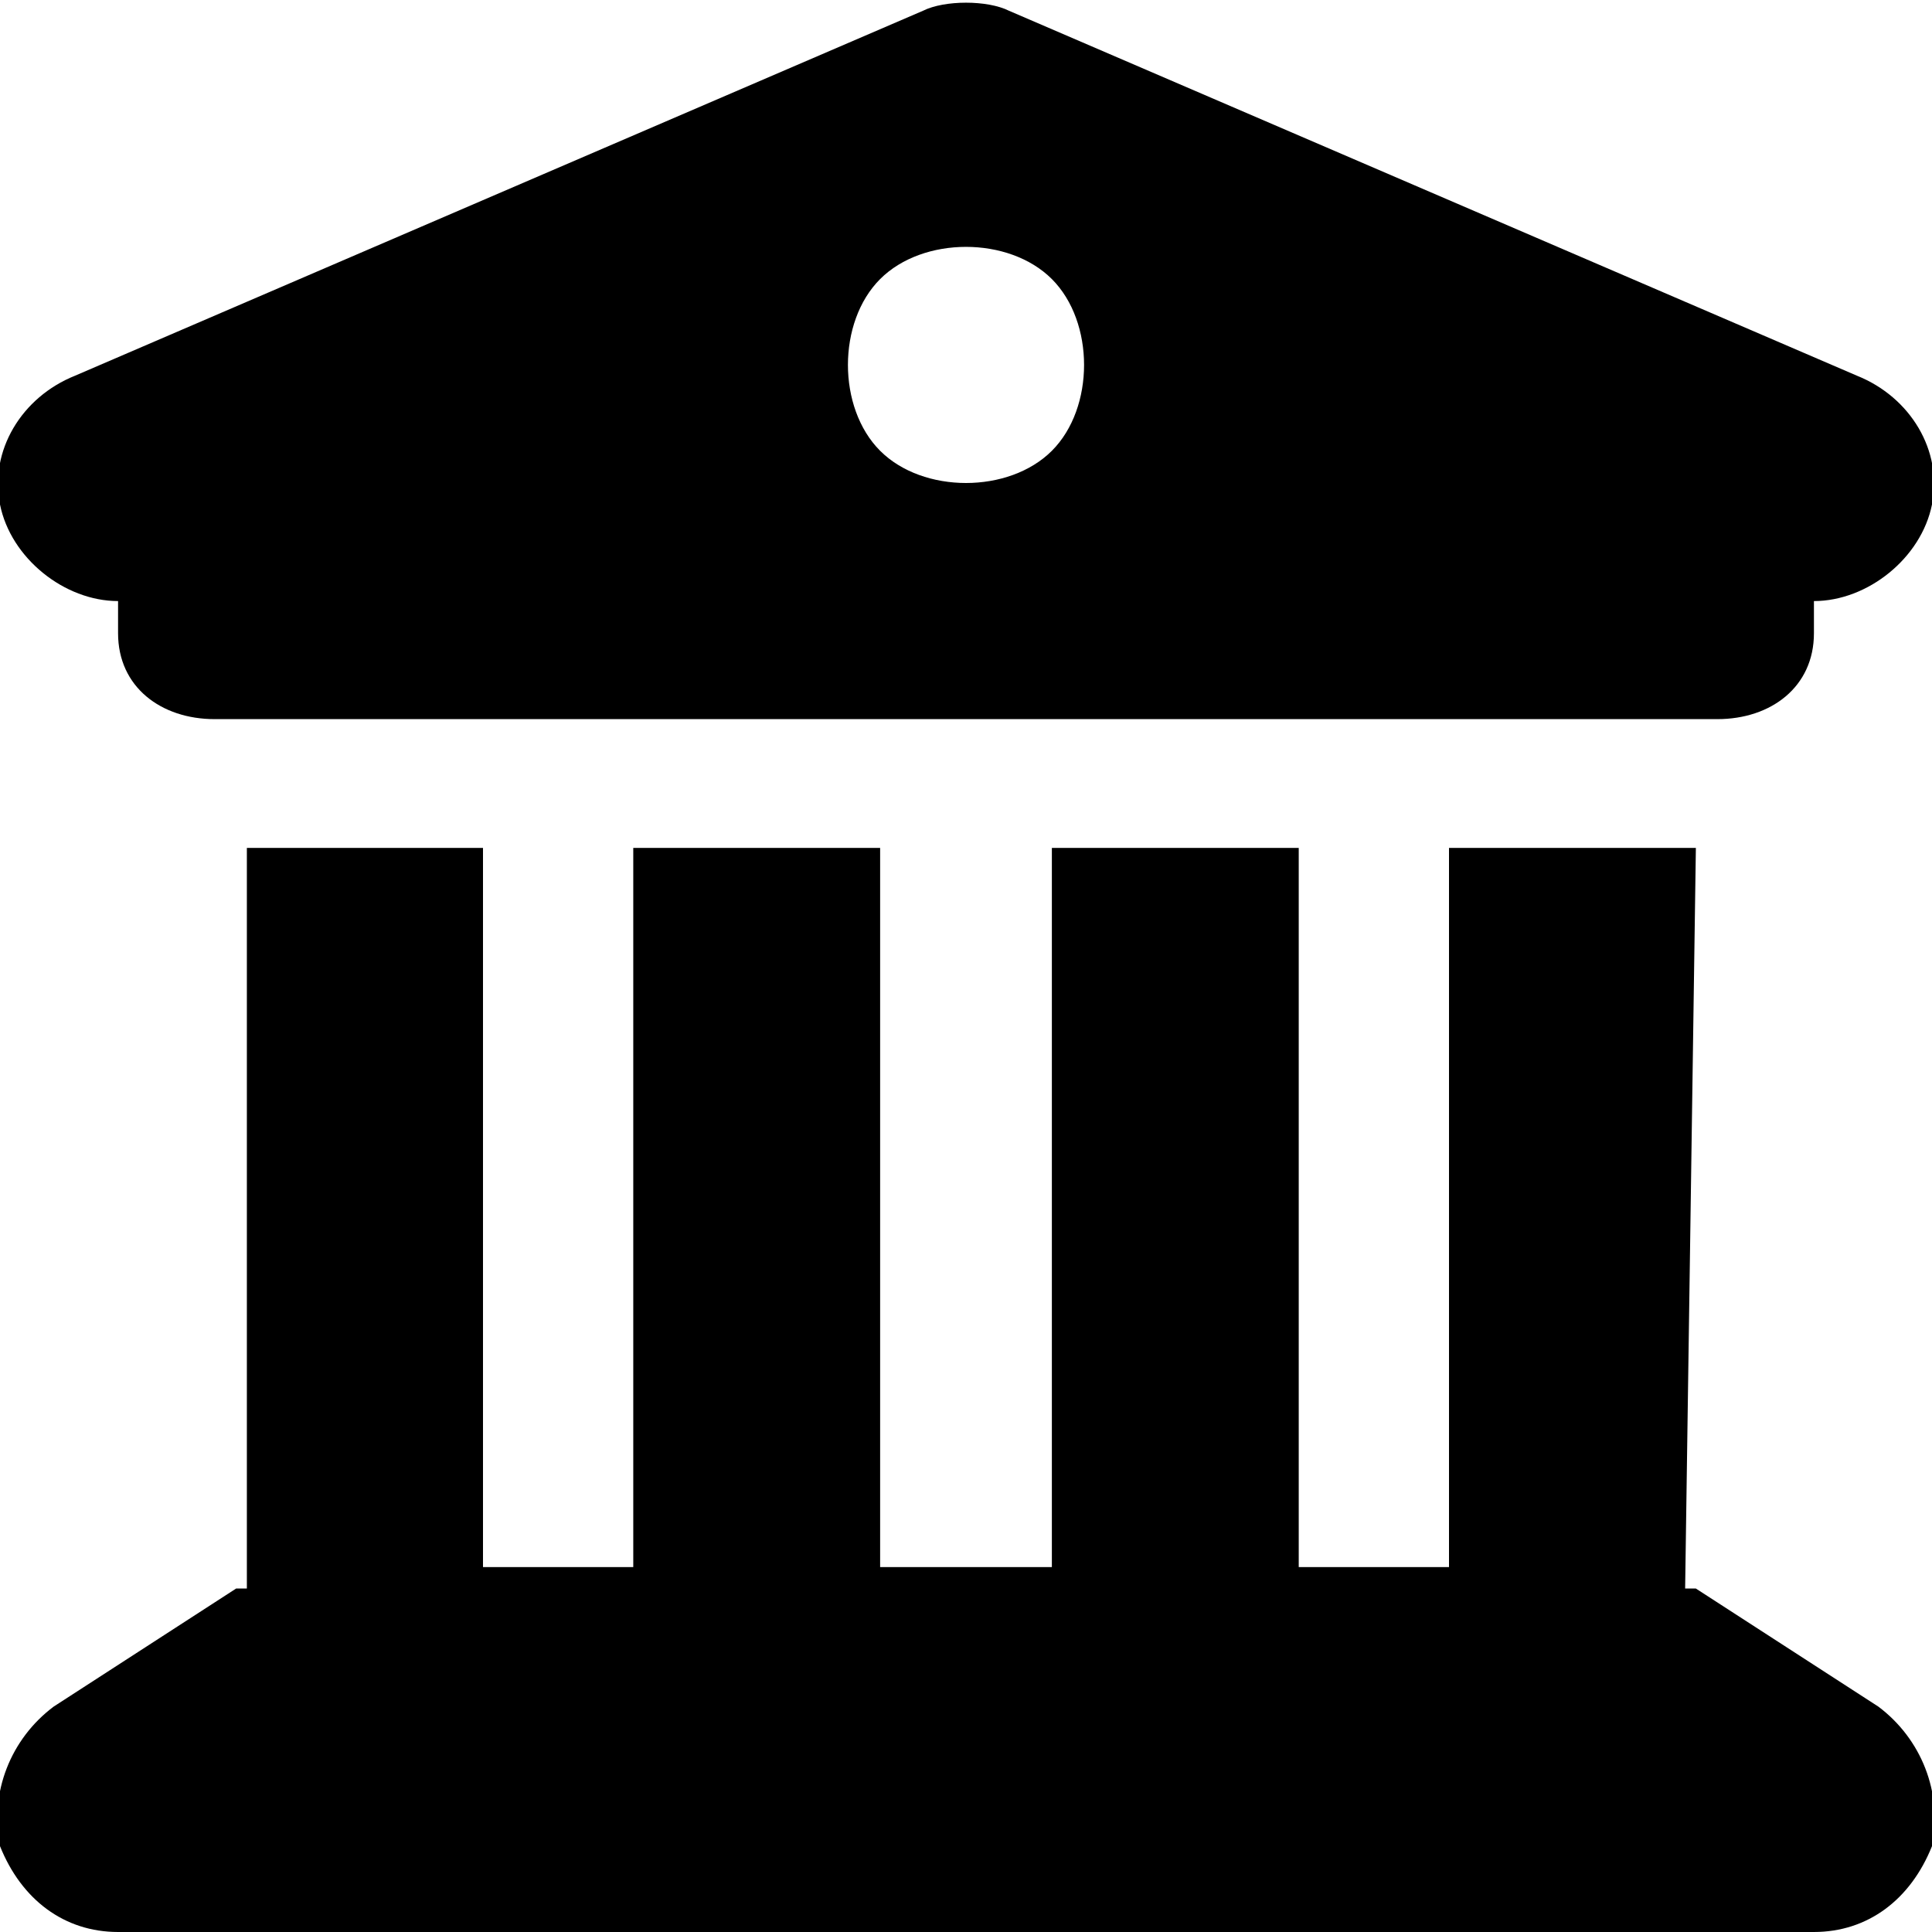 <svg version="1.2" xmlns="http://www.w3.org/2000/svg" viewBox="0 0 18 18" fill="currentColor"><path d="m8.6 0.1l-7.9 3.4c-0.5 0.2-0.8 0.7-0.7 1.2 0.1 0.5 0.6 0.9 1.1 0.9v0.3c0 0.5 0.4 0.8 0.9 0.8h14c0.5 0 0.9-0.3 0.9-0.8v-0.3c0.5 0 1-0.4 1.1-0.9 0.1-0.5-0.2-1-0.7-1.2l-7.9-3.4c-0.2-0.1-0.6-0.1-0.8 0zm-4.1 7.8h-2.2v6.9q-0.1 0-0.1 0l-1.7 1.1c-0.4 0.3-0.6 0.8-0.5 1.3 0.2 0.5 0.6 0.8 1.1 0.8h15.8c0.5 0 0.9-0.3 1.1-0.8 0.1-0.5-0.1-1-0.5-1.3l-1.7-1.1q0 0-0.1 0l0.1-6.9h-2.3v6.7h-1.4v-6.7h-2.3v6.7h-1.6v-6.7h-2.3v6.7h-1.4zm4.5-5.6c0.3 0 0.6 0.1 0.8 0.3 0.2 0.2 0.3 0.5 0.3 0.8 0 0.3-0.1 0.6-0.3 0.8-0.2 0.2-0.5 0.3-0.8 0.3-0.3 0-0.6-0.1-0.8-0.3-0.2-0.2-0.3-0.5-0.3-0.8 0-0.3 0.1-0.6 0.3-0.8 0.2-0.2 0.5-0.3 0.8-0.3z"/></svg>
